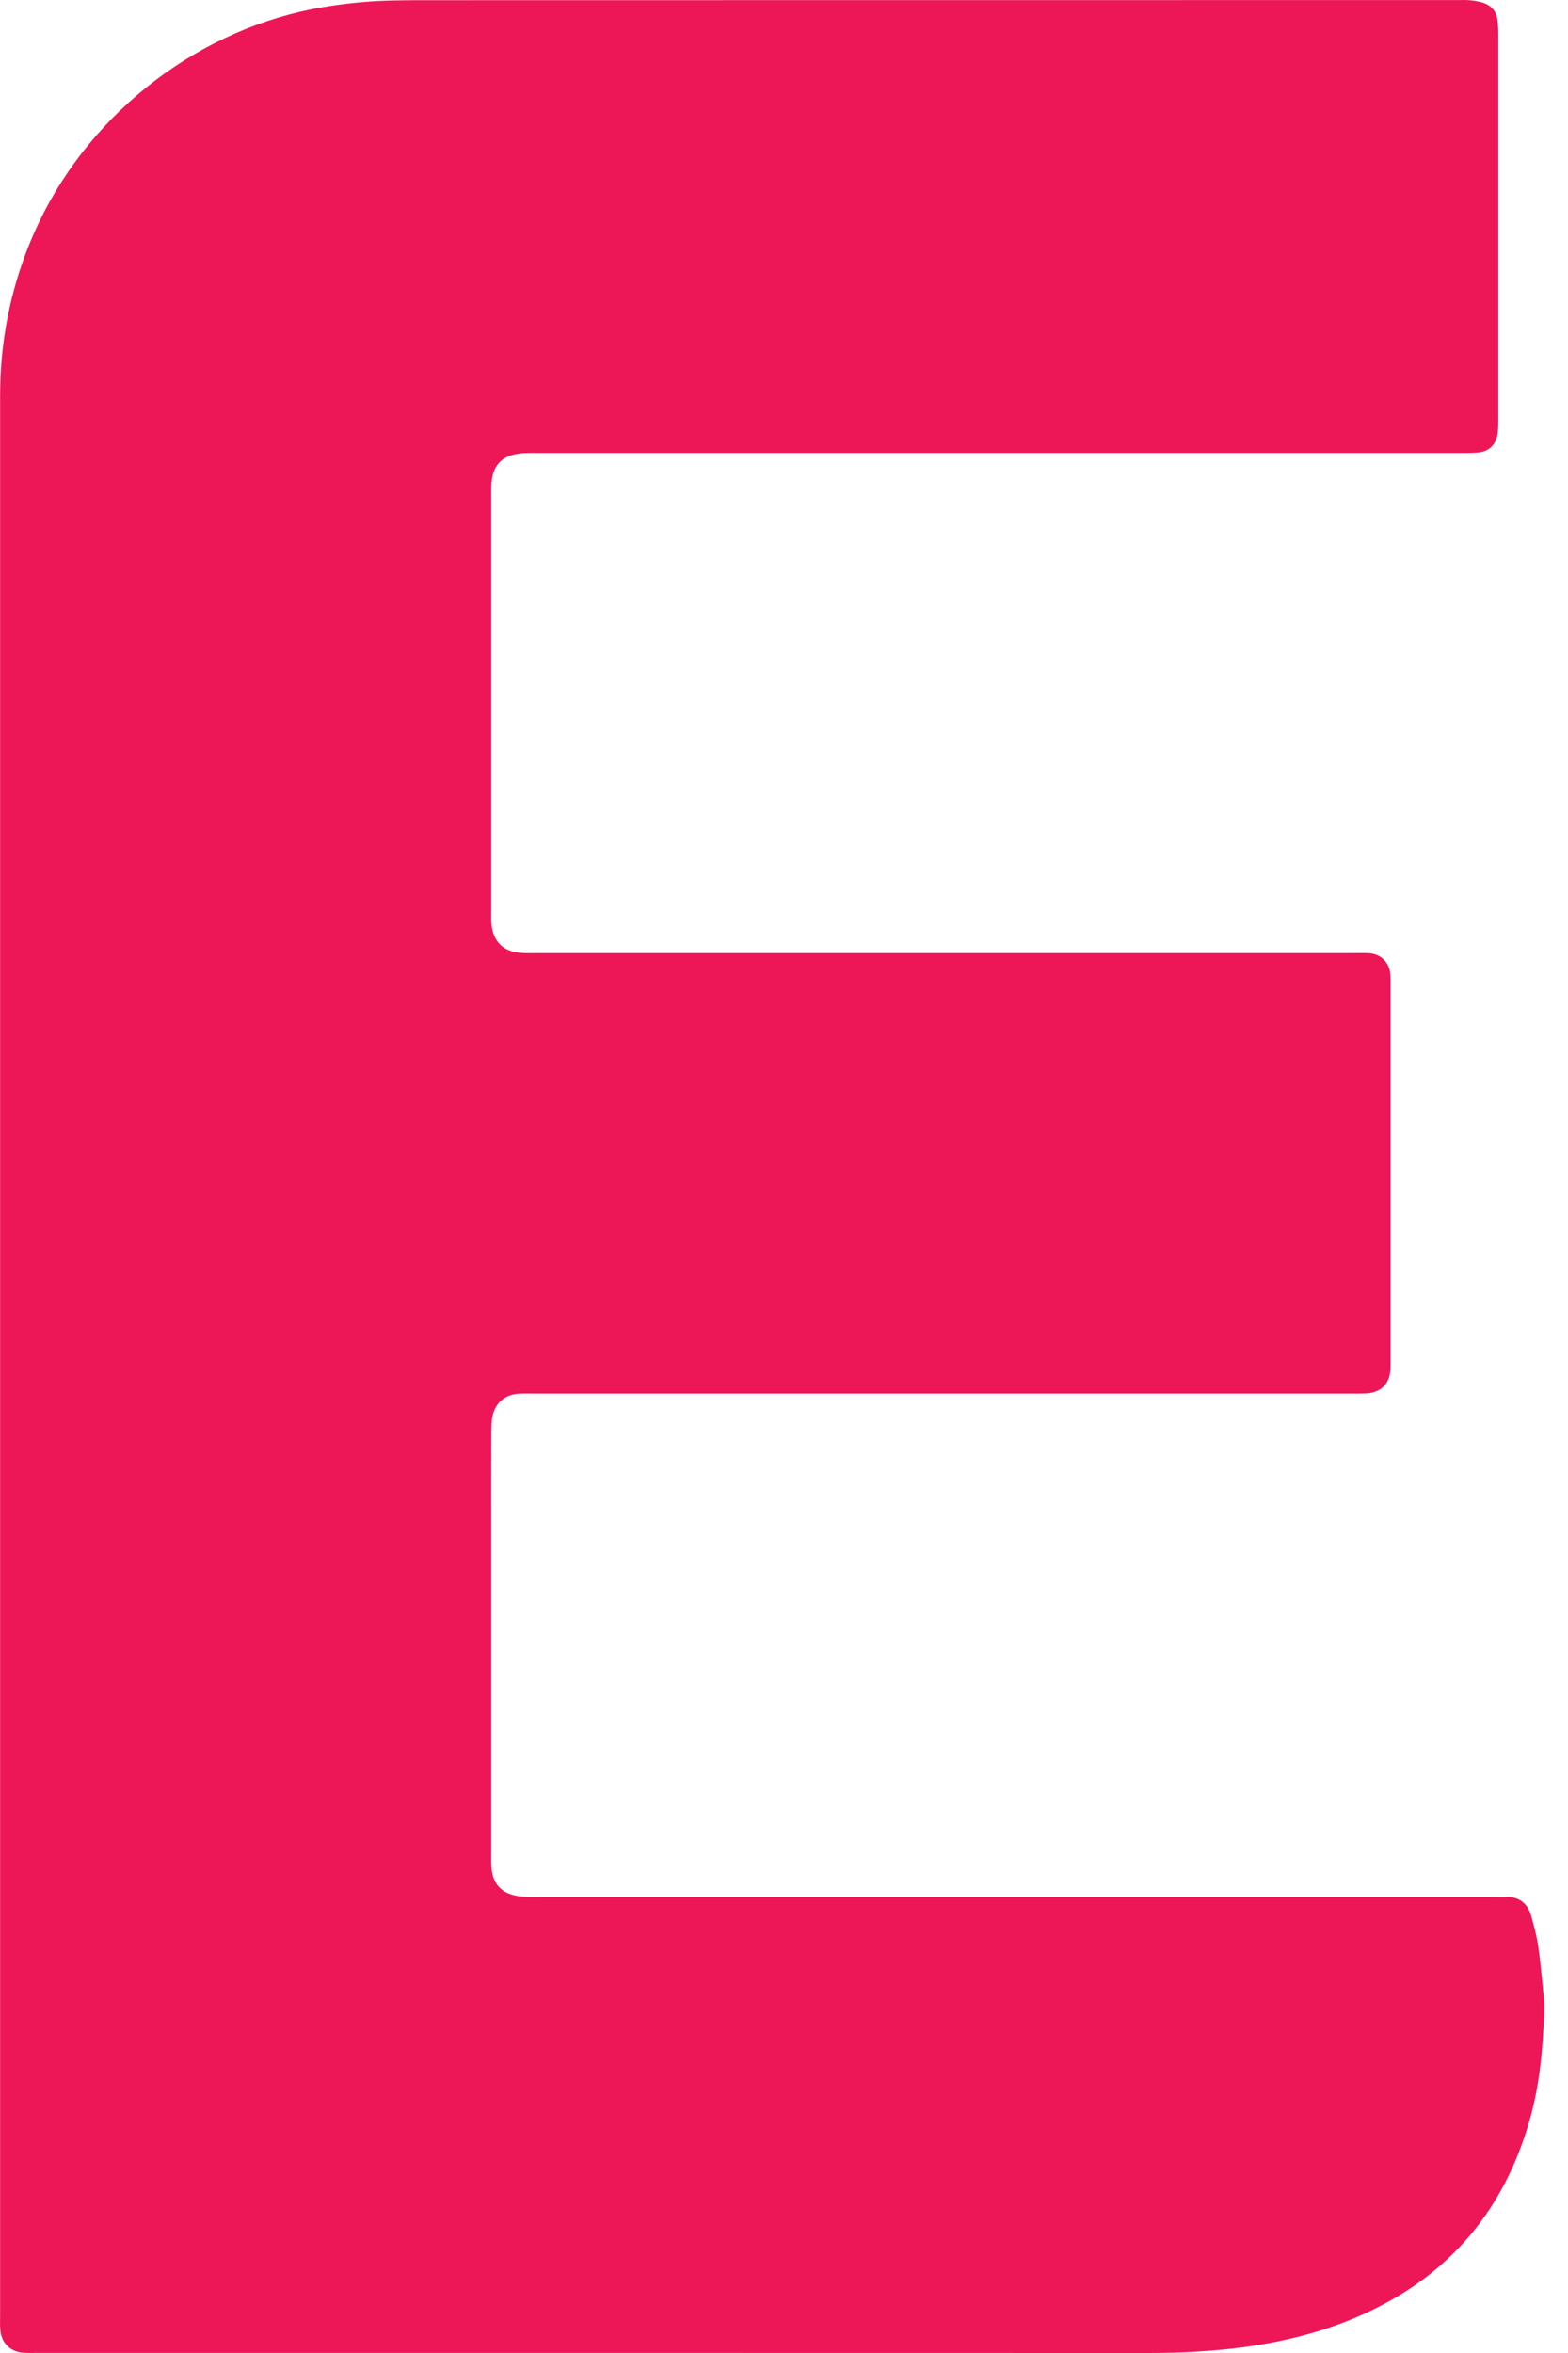 <?xml version="1.0" encoding="UTF-8"?>
<svg width="16px" height="24px" viewBox="0 0 16 24" version="1.1" xmlns="http://www.w3.org/2000/svg" xmlns:xlink="http://www.w3.org/1999/xlink">
    <!-- Generator: Sketch 47.1 (45422) - http://www.bohemiancoding.com/sketch -->
    <title>Fill 1</title>
    <desc>Created with Sketch.</desc>
    <defs></defs>
    <g id="Page-1" stroke="none" stroke-width="1" fill="none" fill-rule="evenodd">
        <g id="Desktop-HD" transform="translate(-794, -1117)" fill="#ED1758">
            <g id="Group-4" transform="translate(0, 983)">
                <path d="M794.001,147.763 C794.001,144.522 794.001,141.281 794.001,138.04 C794.001,137.5 794.1,136.978 794.305,136.477 C794.782,135.306 795.835,134.407 797.066,134.119 C797.272,134.071 797.48,134.041 797.692,134.022 C797.904,134.003 798.115,134.002 798.327,134.002 C801.84,134.001 805.354,134.001 808.867,134.001 C808.913,134.001 808.958,133.998 809.003,134.003 C809.053,134.008 809.104,134.016 809.15,134.034 C809.225,134.064 809.272,134.123 809.281,134.205 C809.287,134.255 809.289,134.306 809.289,134.356 C809.289,135.664 809.289,136.971 809.289,138.279 C809.289,138.324 809.289,138.37 809.283,138.415 C809.269,138.534 809.195,138.607 809.076,138.616 C809.011,138.621 808.945,138.62 808.879,138.62 C805.76,138.62 802.64,138.62 799.52,138.62 C799.46,138.62 799.399,138.618 799.338,138.622 C799.122,138.637 799.02,138.744 799.013,138.96 C799.012,138.995 799.013,139.031 799.013,139.066 C799.013,140.47 799.013,141.873 799.013,143.276 C799.013,143.322 799.011,143.367 799.014,143.413 C799.027,143.601 799.135,143.71 799.321,143.72 C799.377,143.724 799.432,143.722 799.488,143.722 C802.254,143.722 805.021,143.722 807.787,143.722 C807.848,143.722 807.908,143.72 807.969,143.723 C808.09,143.731 808.175,143.814 808.187,143.933 C808.191,143.978 808.19,144.024 808.19,144.069 C808.19,145.331 808.19,146.593 808.19,147.855 C808.19,147.891 808.19,147.926 808.189,147.961 C808.181,148.119 808.089,148.208 807.928,148.213 C807.877,148.215 807.827,148.214 807.776,148.214 C805.005,148.214 802.234,148.214 799.462,148.214 C799.407,148.214 799.351,148.212 799.296,148.215 C799.157,148.223 799.058,148.304 799.027,148.439 C799.015,148.493 799.014,148.549 799.014,148.605 C799.012,148.933 799.013,149.261 799.013,149.589 C799.013,150.689 799.013,151.79 799.013,152.89 C799.013,152.946 799.011,153.002 799.016,153.057 C799.03,153.213 799.114,153.305 799.267,153.336 C799.307,153.344 799.347,153.346 799.388,153.348 C799.443,153.35 799.499,153.348 799.554,153.348 C802.765,153.348 805.975,153.348 809.186,153.348 C809.246,153.348 809.307,153.351 809.368,153.349 C809.514,153.343 809.594,153.431 809.624,153.539 C809.654,153.646 809.683,153.754 809.698,153.863 C809.723,154.038 809.737,154.214 809.755,154.39 C809.759,154.435 809.759,154.48 809.757,154.526 C809.744,154.884 809.714,155.24 809.619,155.588 C809.346,156.587 808.729,157.278 807.77,157.665 C807.418,157.807 807.052,157.892 806.675,157.943 C806.359,157.984 806.043,158 805.725,158 C801.944,157.999 798.163,157.999 794.382,157.999 C794.337,157.999 794.291,158.001 794.246,157.998 C794.113,157.992 794.018,157.905 794.004,157.773 C793.998,157.718 794.001,157.662 794.001,157.607 C794.001,154.325 794.001,151.044 794.001,147.763" id="Fill-1"></path>
            </g>
        </g>
    </g>
</svg>